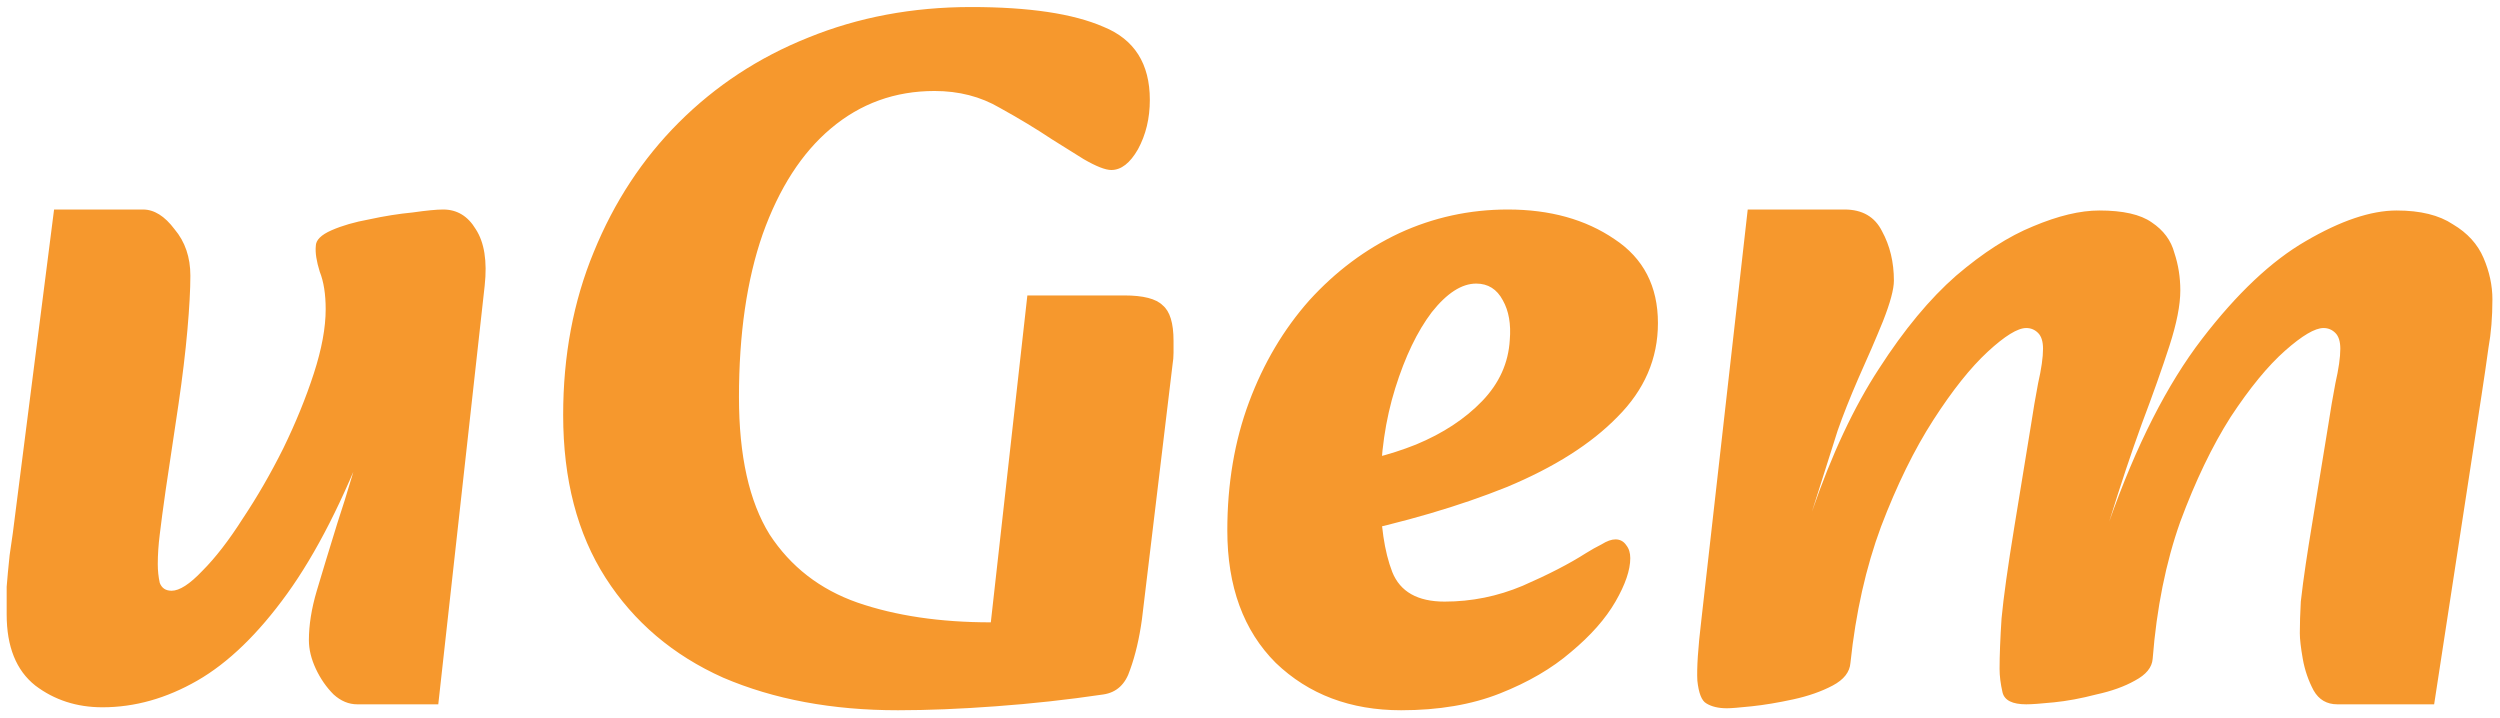 <svg width="324" height="93" viewBox="0 0 324 93" fill="none" xmlns="http://www.w3.org/2000/svg">
<path d="M13.28 91.664C9.952 91.664 7.051 90.725 4.576 88.848C2.101 86.885 0.864 83.813 0.864 79.632C0.864 78.352 0.864 77.157 0.864 76.048C0.949 74.939 1.077 73.573 1.248 71.952C1.504 70.331 1.803 68.112 2.144 65.296L7.008 27.152H18.528C19.979 27.152 21.344 28.005 22.624 29.712C23.989 31.333 24.672 33.339 24.672 35.728C24.672 37.52 24.544 39.867 24.288 42.768C24.032 45.669 23.648 48.869 23.136 52.368L21.472 63.504C21.131 65.893 20.875 67.813 20.704 69.264C20.533 70.629 20.448 71.909 20.448 73.104C20.448 73.957 20.533 74.768 20.704 75.536C20.96 76.219 21.472 76.56 22.24 76.56C23.264 76.56 24.587 75.707 26.208 74C27.915 72.293 29.664 70.032 31.456 67.216C33.333 64.4 35.083 61.371 36.704 58.128C38.325 54.8 39.648 51.557 40.672 48.4C41.696 45.243 42.208 42.469 42.208 40.08C42.208 38.117 41.952 36.496 41.44 35.216C41.013 33.851 40.843 32.741 40.928 31.888C40.928 31.12 41.611 30.437 42.976 29.84C44.341 29.243 45.963 28.773 47.84 28.432C49.803 28.005 51.68 27.707 53.472 27.536C55.264 27.28 56.587 27.152 57.44 27.152C59.232 27.152 60.64 28.005 61.664 29.712C62.773 31.419 63.157 33.851 62.816 37.008L56.8 91.28H46.304C45.195 91.28 44.171 90.853 43.232 90C42.293 89.061 41.525 87.952 40.928 86.672C40.331 85.392 40.032 84.155 40.032 82.96C40.032 80.997 40.373 78.864 41.056 76.56C41.739 74.256 42.635 71.312 43.744 67.728C44.939 64.144 46.304 59.536 47.84 53.904V56.08C44.512 64.784 40.971 71.739 37.216 76.944C33.461 82.149 29.579 85.904 25.568 88.208C21.557 90.512 17.461 91.664 13.28 91.664ZM116.378 92.048C107.845 92.048 100.293 90.64 93.722 87.824C87.237 84.923 82.159 80.613 78.49 74.896C74.821 69.179 72.986 62.139 72.986 53.776C72.986 46.096 74.309 39.056 76.954 32.656C79.599 26.171 83.269 20.581 87.962 15.888C92.741 11.109 98.33 7.44 104.73 4.88C111.215 2.235 118.255 0.912 125.85 0.912C133.359 0.912 139.077 1.765 143.002 3.472C147.013 5.093 149.018 8.251 149.018 12.944C149.018 15.333 148.506 17.467 147.482 19.344C146.458 21.136 145.306 22.032 144.026 22.032C143.258 22.032 142.063 21.563 140.442 20.624C138.821 19.6 137.455 18.747 136.346 18.064C134.298 16.699 132.037 15.333 129.562 13.968C127.087 12.517 124.271 11.792 121.114 11.792C115.994 11.792 111.514 13.413 107.674 16.656C103.919 19.813 100.975 24.379 98.842 30.352C96.794 36.24 95.77 43.28 95.77 51.472C95.77 59.067 97.093 64.997 99.738 69.264C102.469 73.445 106.266 76.389 111.13 78.096C116.079 79.803 121.839 80.656 128.41 80.656L133.146 38.288H145.69C148.165 38.288 149.829 38.715 150.682 39.568C151.621 40.336 152.09 41.872 152.09 44.176C152.09 44.688 152.09 45.2 152.09 45.712C152.09 46.224 152.047 46.736 151.962 47.248L147.994 80.272C147.653 82.747 147.141 84.923 146.458 86.8C145.861 88.677 144.709 89.744 143.002 90C138.394 90.683 133.743 91.195 129.05 91.536C124.442 91.877 120.218 92.048 116.378 92.048ZM181.588 92.048C175.017 92.048 169.599 90 165.332 85.904C161.151 81.723 159.06 76.005 159.06 68.752C159.06 62.693 159.999 57.147 161.876 52.112C163.753 47.077 166.356 42.683 169.684 38.928C173.097 35.173 176.98 32.272 181.332 30.224C185.769 28.176 190.463 27.152 195.412 27.152C200.873 27.152 205.481 28.432 209.236 30.992C212.991 33.467 214.868 37.093 214.868 41.872C214.868 46.48 213.119 50.533 209.62 54.032C206.207 57.531 201.428 60.56 195.284 63.12C189.14 65.595 182.015 67.685 173.908 69.392L172.244 60.432C176.34 59.92 180.095 58.981 183.508 57.616C187.007 56.165 189.865 54.288 192.084 51.984C194.303 49.68 195.497 47.035 195.668 44.048C195.839 42 195.54 40.293 194.772 38.928C194.004 37.477 192.852 36.752 191.316 36.752C189.439 36.752 187.519 37.989 185.556 40.464C183.679 42.939 182.1 46.224 180.82 50.32C179.54 54.416 178.9 58.853 178.9 63.632C178.9 67.984 179.412 71.483 180.436 74.128C181.46 76.688 183.721 77.968 187.22 77.968C190.719 77.968 194.089 77.285 197.332 75.92C200.66 74.469 203.391 73.061 205.524 71.696C206.207 71.269 206.889 70.885 207.572 70.544C208.255 70.117 208.852 69.904 209.364 69.904C209.961 69.904 210.431 70.16 210.772 70.672C211.113 71.099 211.284 71.653 211.284 72.336C211.284 73.872 210.644 75.749 209.364 77.968C208.084 80.187 206.164 82.363 203.604 84.496C201.129 86.629 198.057 88.421 194.388 89.872C190.719 91.323 186.452 92.048 181.588 92.048ZM302.921 91.28C301.556 91.28 300.532 90.683 299.849 89.488C299.166 88.208 298.697 86.843 298.441 85.392C298.185 83.941 298.057 82.832 298.057 82.064C298.057 80.869 298.1 79.504 298.185 77.968C298.356 76.432 298.569 74.811 298.825 73.104C299.081 71.397 299.337 69.776 299.593 68.24L301.769 54.928C302.025 53.221 302.324 51.472 302.665 49.68C303.092 47.803 303.305 46.309 303.305 45.2C303.305 44.261 303.092 43.579 302.665 43.152C302.238 42.725 301.726 42.512 301.129 42.512C300.02 42.512 298.356 43.493 296.137 45.456C293.918 47.419 291.572 50.277 289.097 54.032C286.708 57.787 284.532 62.309 282.569 67.6C280.692 72.891 279.497 78.821 278.985 85.392L273.353 67.6C276.852 57.701 280.862 49.808 285.385 43.92C289.908 38.032 294.388 33.808 298.825 31.248C303.348 28.603 307.273 27.28 310.601 27.28C313.673 27.28 316.105 27.877 317.897 29.072C319.774 30.181 321.097 31.632 321.865 33.424C322.633 35.216 323.017 37.008 323.017 38.8C323.017 41.104 322.846 43.195 322.505 45.072C322.249 46.949 321.95 48.997 321.609 51.216L315.465 91.28H302.921ZM223.817 91.792C222.708 91.792 221.812 91.579 221.129 91.152C220.532 90.811 220.148 89.829 219.977 88.208C219.892 86.587 220.062 83.984 220.489 80.4L226.505 27.152H239.049C241.353 27.152 242.974 28.091 243.913 29.968C244.937 31.845 245.449 33.979 245.449 36.368C245.449 37.477 244.98 39.227 244.041 41.616C243.102 43.92 242.036 46.395 240.841 49.04C239.732 51.6 238.836 53.861 238.153 55.824L234.825 66.32L241.993 65.552L239.817 85.904C239.732 87.099 238.964 88.08 237.513 88.848C236.062 89.616 234.356 90.213 232.393 90.64C230.43 91.067 228.638 91.365 227.017 91.536C225.396 91.707 224.329 91.792 223.817 91.792ZM262.601 91.28C260.809 91.28 259.785 90.768 259.529 89.744C259.273 88.635 259.145 87.611 259.145 86.672C259.145 84.965 259.23 82.789 259.401 80.144C259.657 77.413 260.212 73.445 261.065 68.24L263.241 54.928C263.497 53.221 263.796 51.472 264.137 49.68C264.564 47.803 264.777 46.309 264.777 45.2C264.777 44.261 264.564 43.579 264.137 43.152C263.71 42.725 263.198 42.512 262.601 42.512C261.492 42.512 259.828 43.536 257.609 45.584C255.39 47.632 253.044 50.576 250.569 54.416C248.094 58.256 245.833 62.864 243.785 68.24C241.822 73.531 240.5 79.419 239.817 85.904L234.825 66.32C237.385 58.896 240.286 52.709 243.529 47.76C246.772 42.725 250.1 38.715 253.513 35.728C257.012 32.741 260.34 30.608 263.497 29.328C266.74 27.963 269.598 27.28 272.073 27.28C275.145 27.28 277.406 27.792 278.857 28.816C280.393 29.84 281.374 31.163 281.801 32.784C282.313 34.32 282.569 35.941 282.569 37.648C282.569 39.525 282.1 41.915 281.161 44.816C280.222 47.717 279.028 51.088 277.577 54.928C276.212 58.683 274.804 62.907 273.353 67.6L280.521 65.552L278.985 85.392C278.9 86.501 278.132 87.44 276.681 88.208C275.316 88.976 273.652 89.573 271.689 90C269.726 90.512 267.892 90.853 266.185 91.024C264.478 91.195 263.284 91.28 262.601 91.28Z" fill="#F6982D"/>
</svg>
